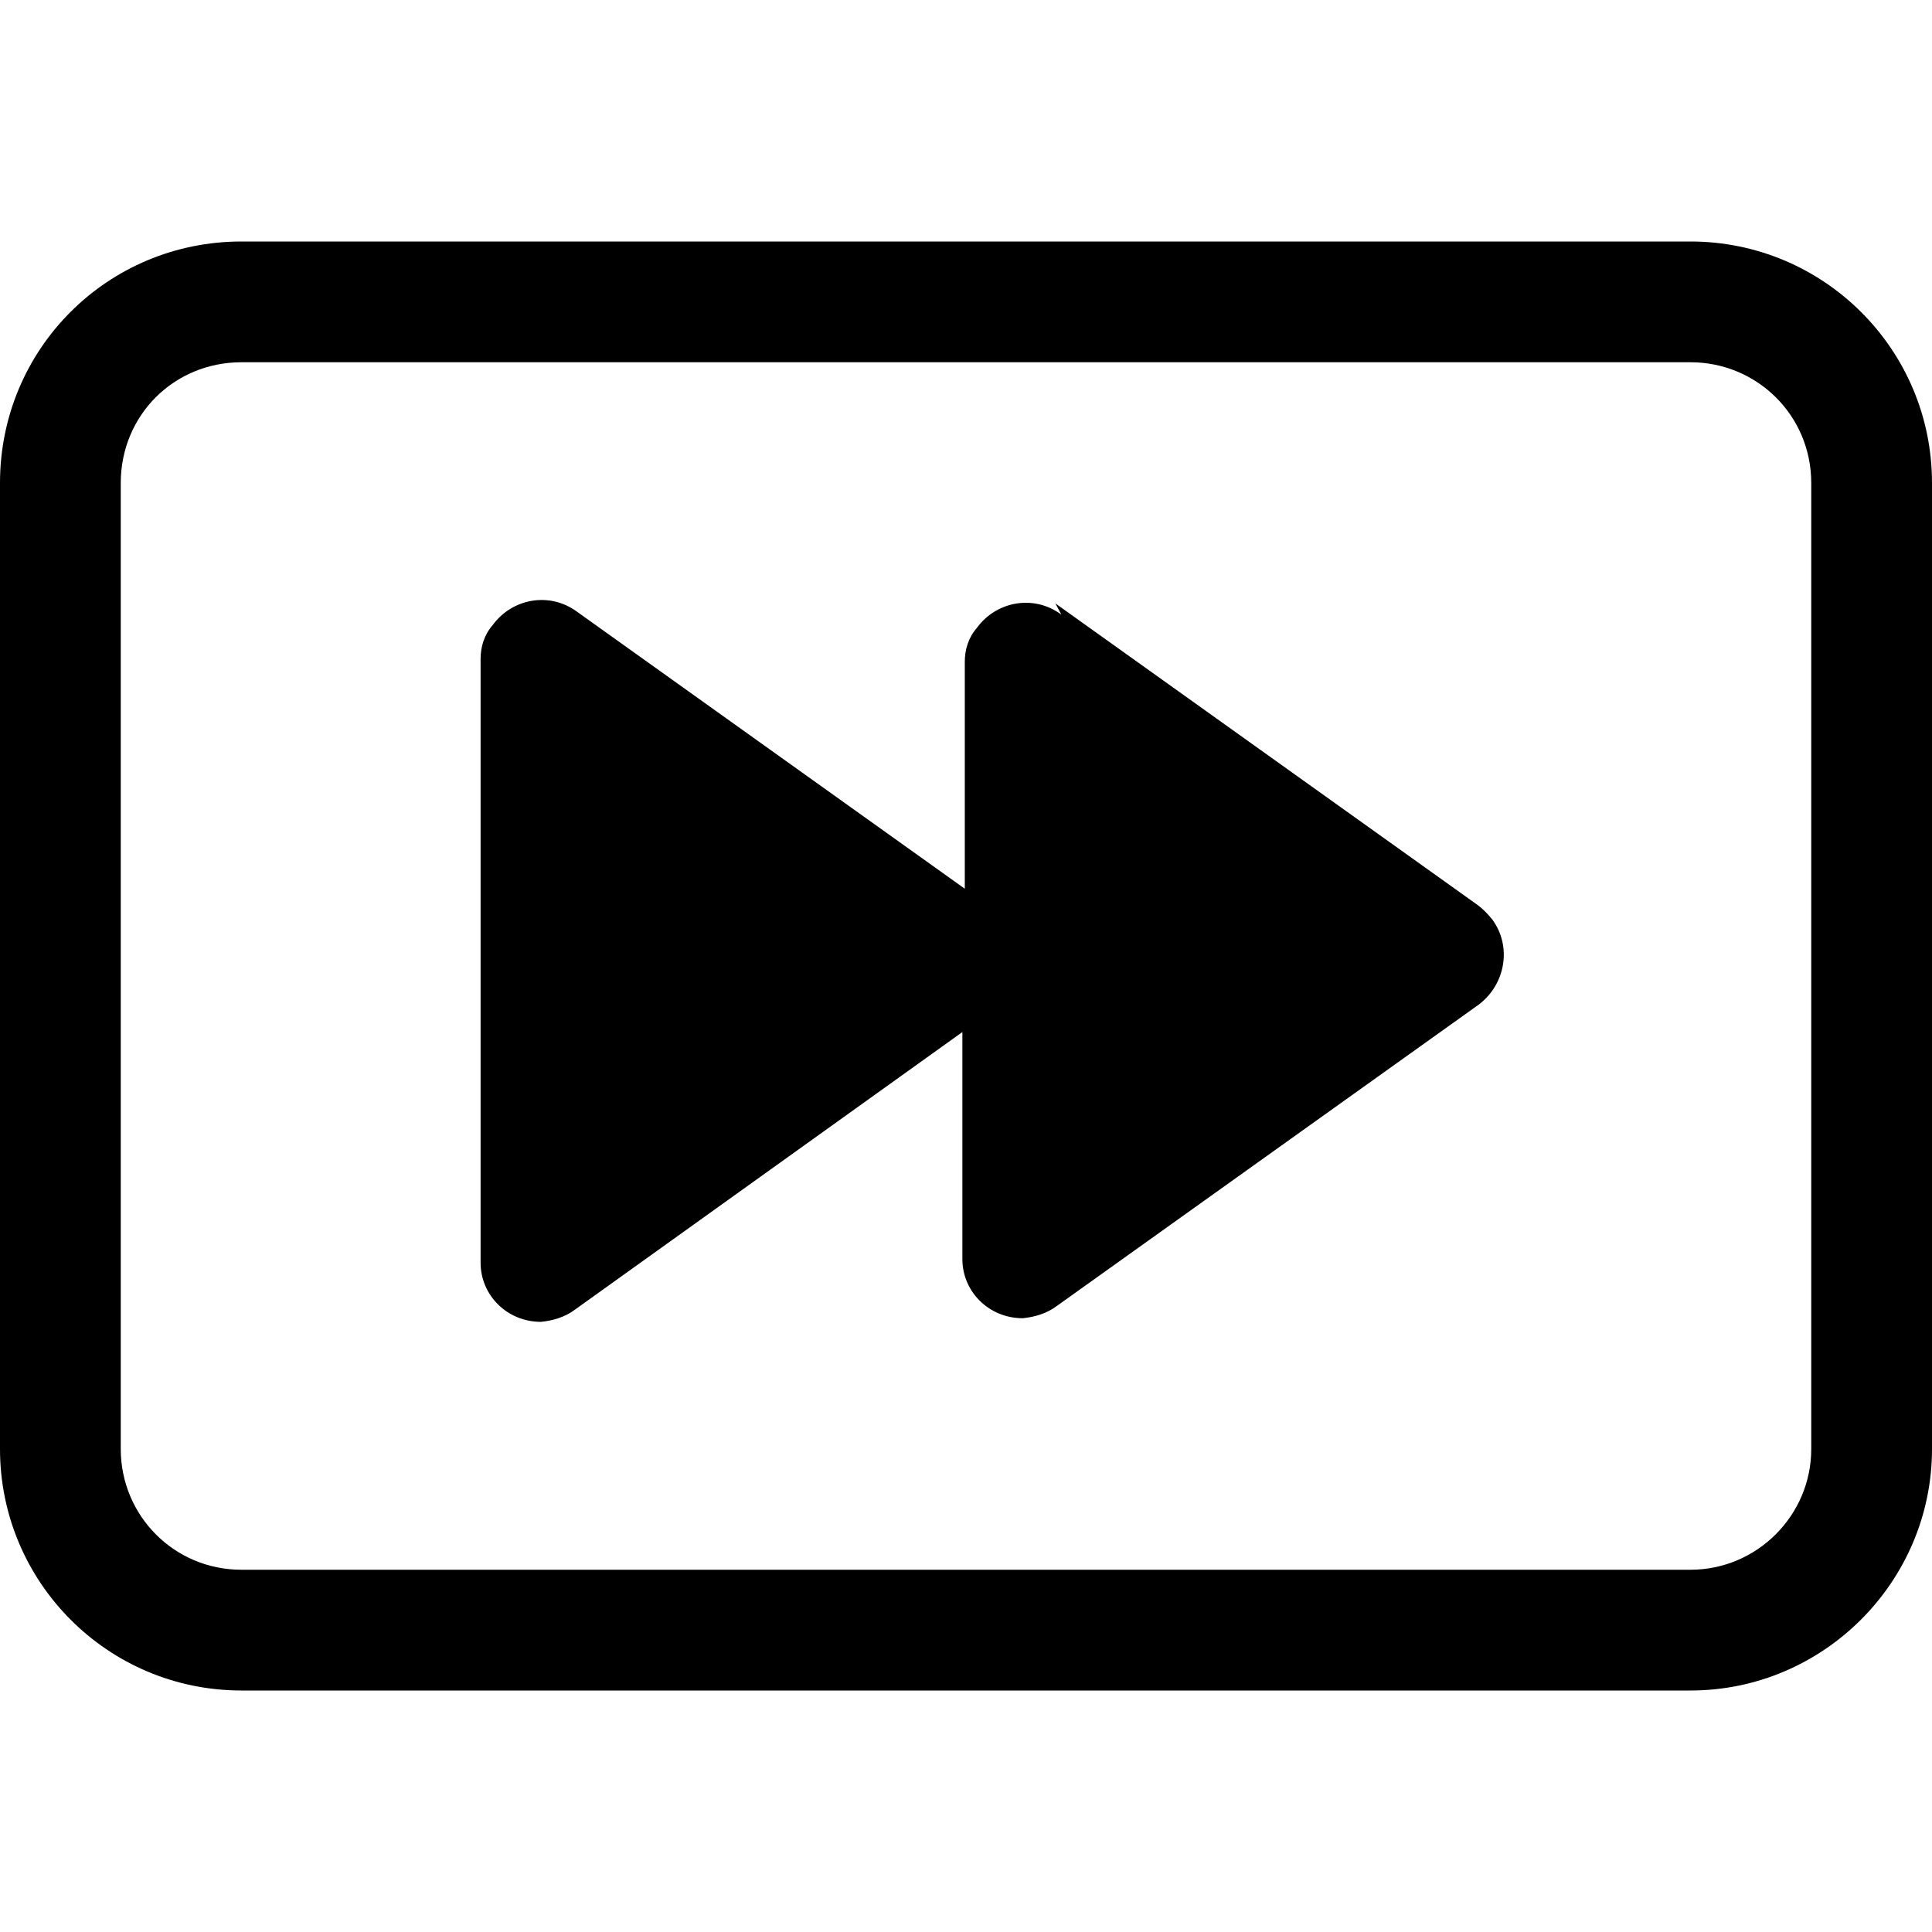 <svg viewBox="0 0 16 16" xmlns="http://www.w3.org/2000/svg"><g><path d="M8.79 5.09v0c-.23-.17-.54-.11-.7.11 -.07.08-.1.18-.1.28v1.88L4.78 5.067v0c-.23-.17-.54-.11-.7.11 -.07.08-.1.18-.1.28v5 0c0 .27.22.49.5.49 .1-.01.2-.04.28-.1l3.21-2.3v1.88 0c0 .27.22.49.5.49 .1-.01.2-.04.28-.1l3.5-2.5v0c.22-.17.27-.48.11-.7 -.04-.05-.08-.09-.12-.12l-3.5-2.5Z"/><path d="M0 4v0c0-1.11.89-2 2-2h12v0c1.1 0 2 .89 2 2v8 0c0 1.1-.9 2-2 2H2v0c-1.11 0-2-.9-2-2V4Zm15 0v0c0-.56-.45-1-1-1H2v0c-.56 0-1 .44-1 1v8 0c0 .55.44 1 1 1h12v0c.55 0 1-.45 1-1V4Z"/></g></svg>